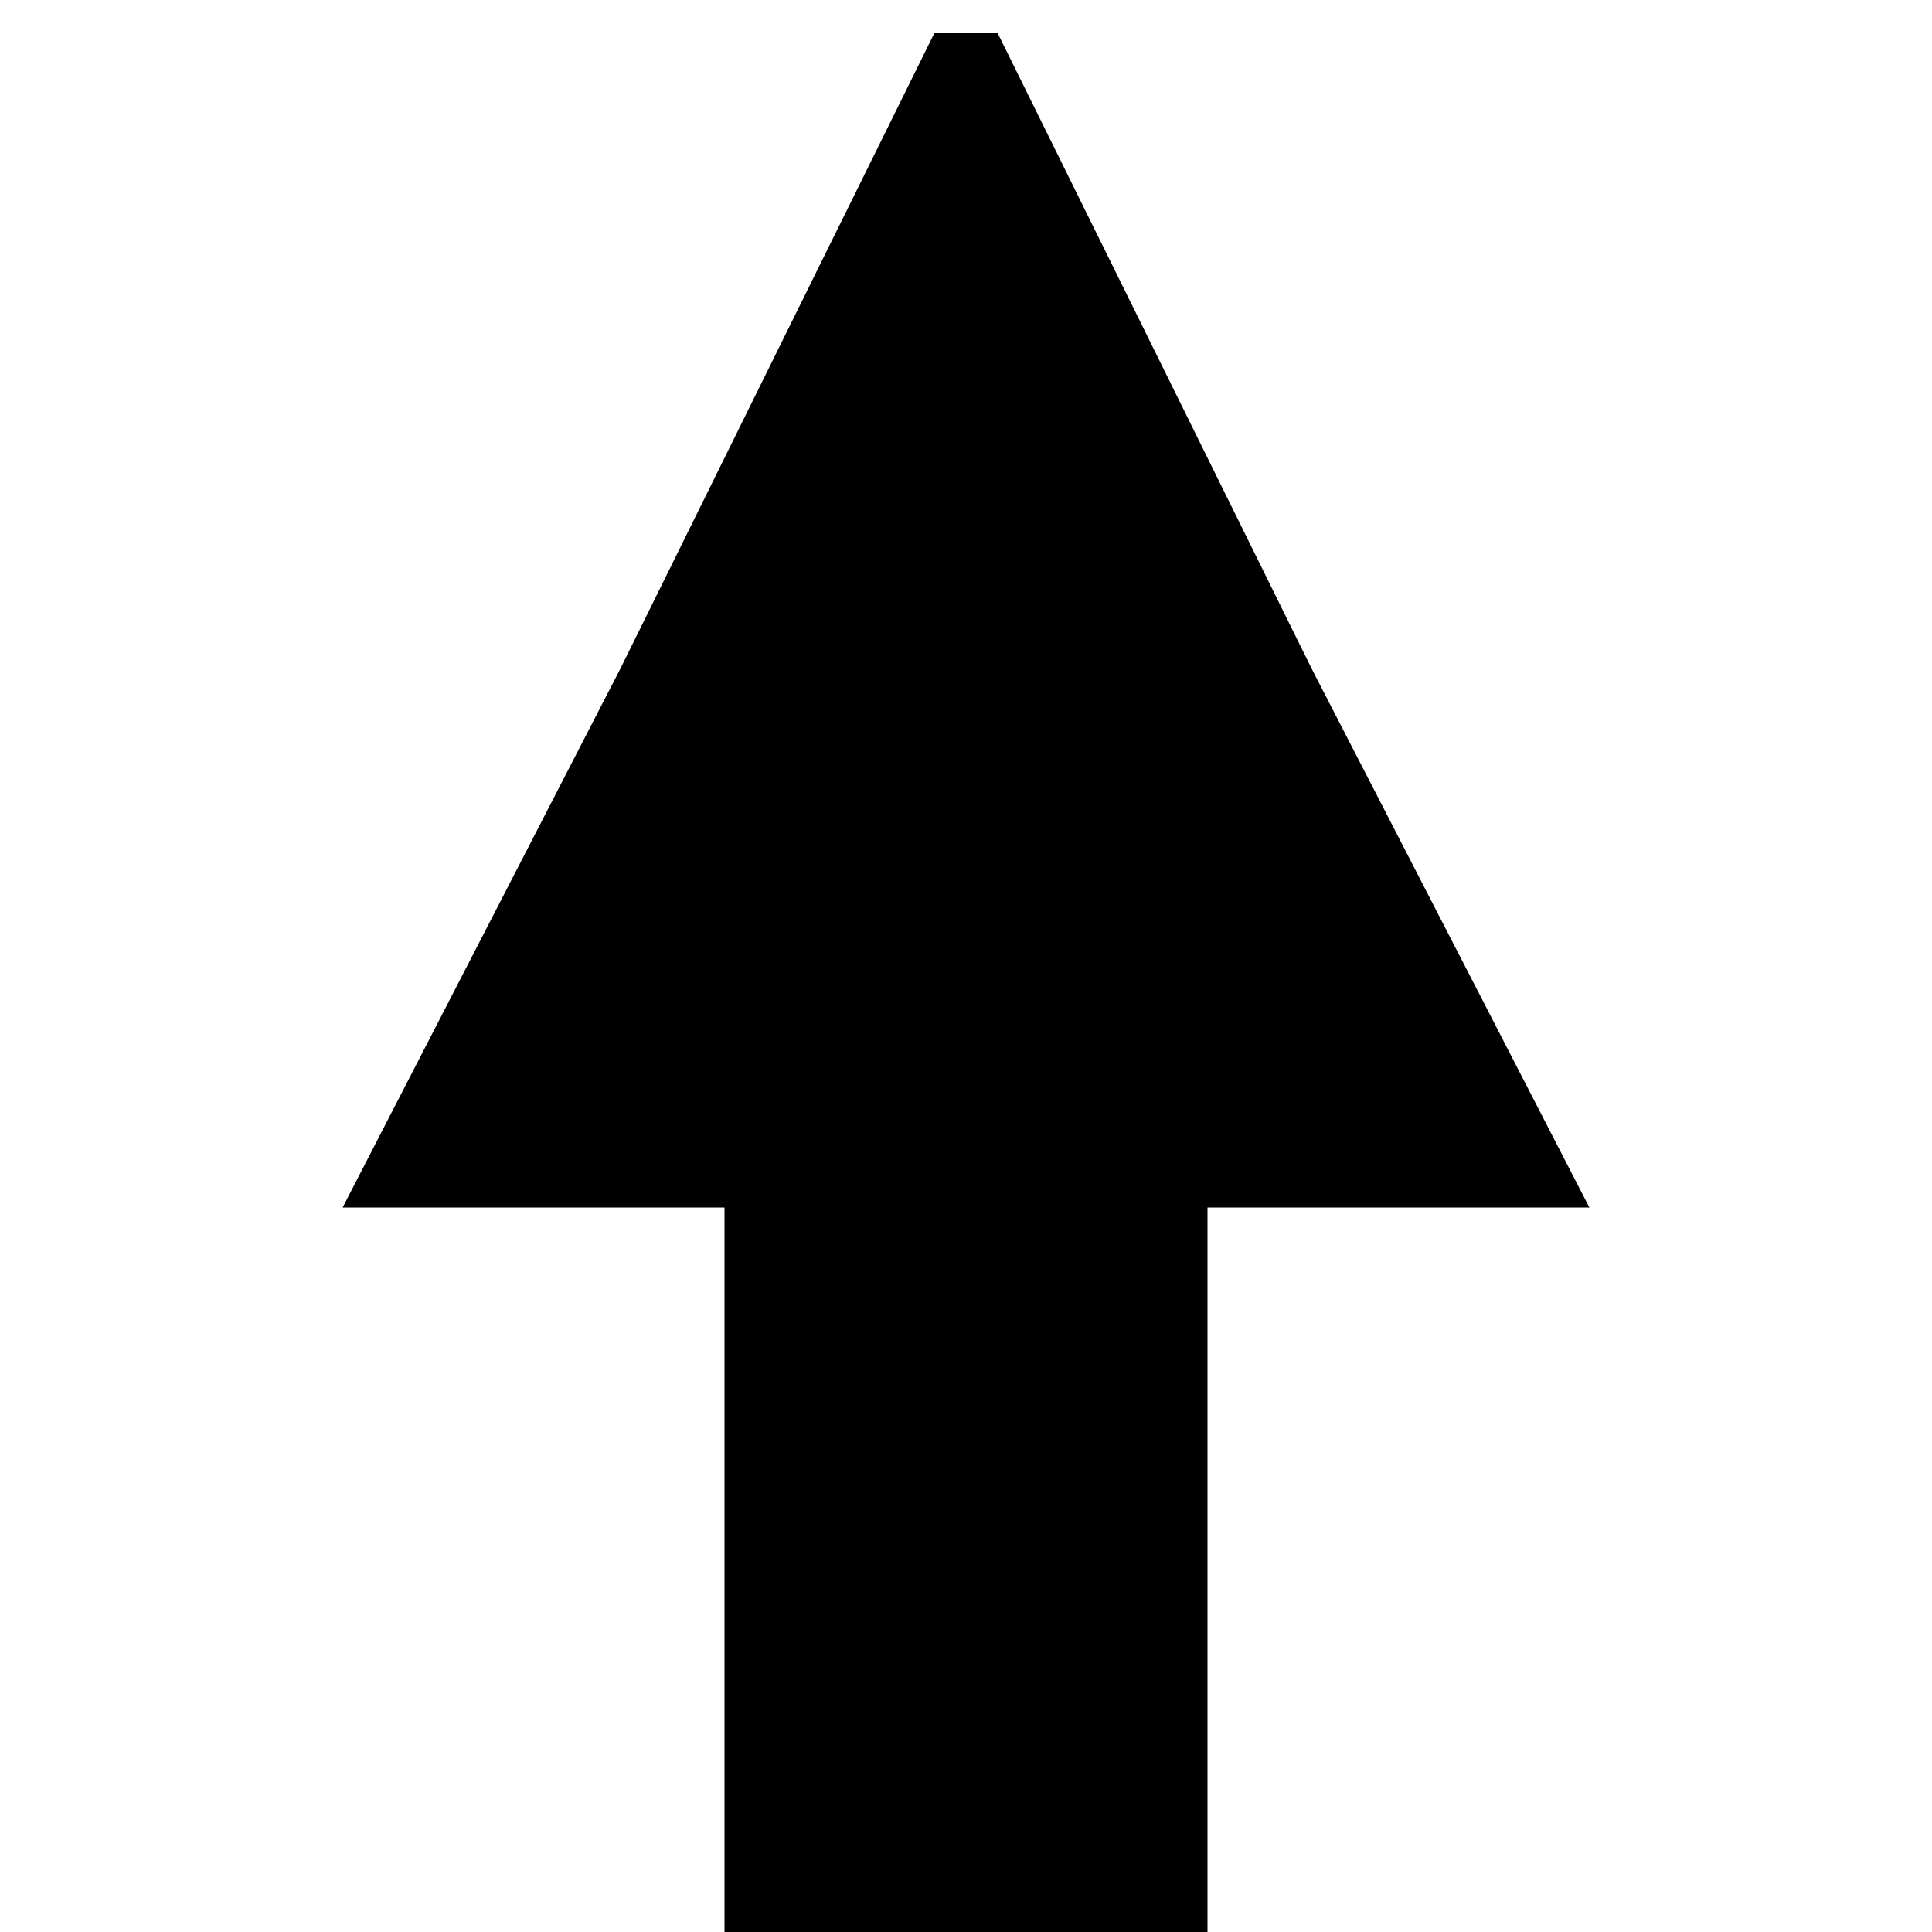 <?xml version="1.0" encoding="utf-8"?><!DOCTYPE svg PUBLIC "-//W3C//DTD SVG 1.1//EN" "http://www.w3.org/Graphics/SVG/1.1/DTD/svg11.dtd"><svg version="1.1" xmlns="http://www.w3.org/2000/svg" xmlns:xlink="http://www.w3.org/1999/xlink" x="0px" y="0px" viewBox="0 0 100 100" enable-background="new 0 0 100 100" xml:space="preserve"><path d="M62.5,100V62.5h19.766L67.891,34.609L51.641,1.719h-3.281l-16.25,32.891L17.734,62.5H37.5V100H62.5"></path></svg>